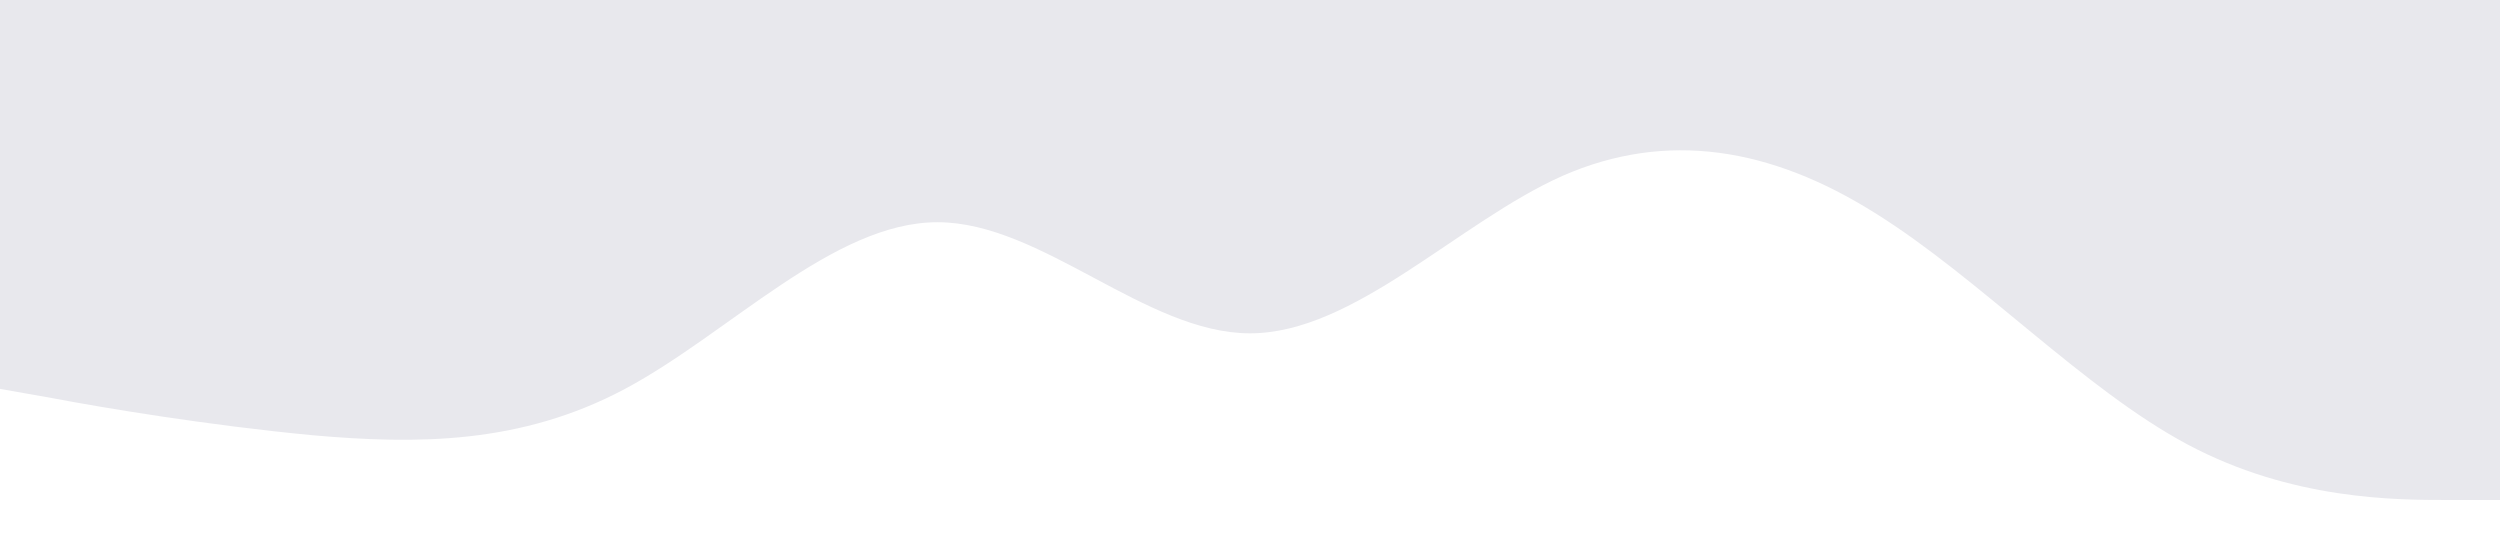 <?xml version="1.0" standalone="no"?><svg xmlns="http://www.w3.org/2000/svg" viewBox="0 0 1440 320"><path fill="#E8E8ED" fill-opacity="1" d="M0,224L30,229.3C60,235,120,245,180,250.7C240,256,300,256,360,224C420,192,480,128,540,128C600,128,660,192,720,192C780,192,840,128,900,101.3C960,75,1020,85,1080,122.7C1140,160,1200,224,1260,256C1320,288,1380,288,1410,288L1440,288L1440,0L1410,0C1380,0,1320,0,1260,0C1200,0,1140,0,1080,0C1020,0,960,0,900,0C840,0,780,0,720,0C660,0,600,0,540,0C480,0,420,0,360,0C300,0,240,0,180,0C120,0,60,0,30,0L0,0Z"></path></svg>